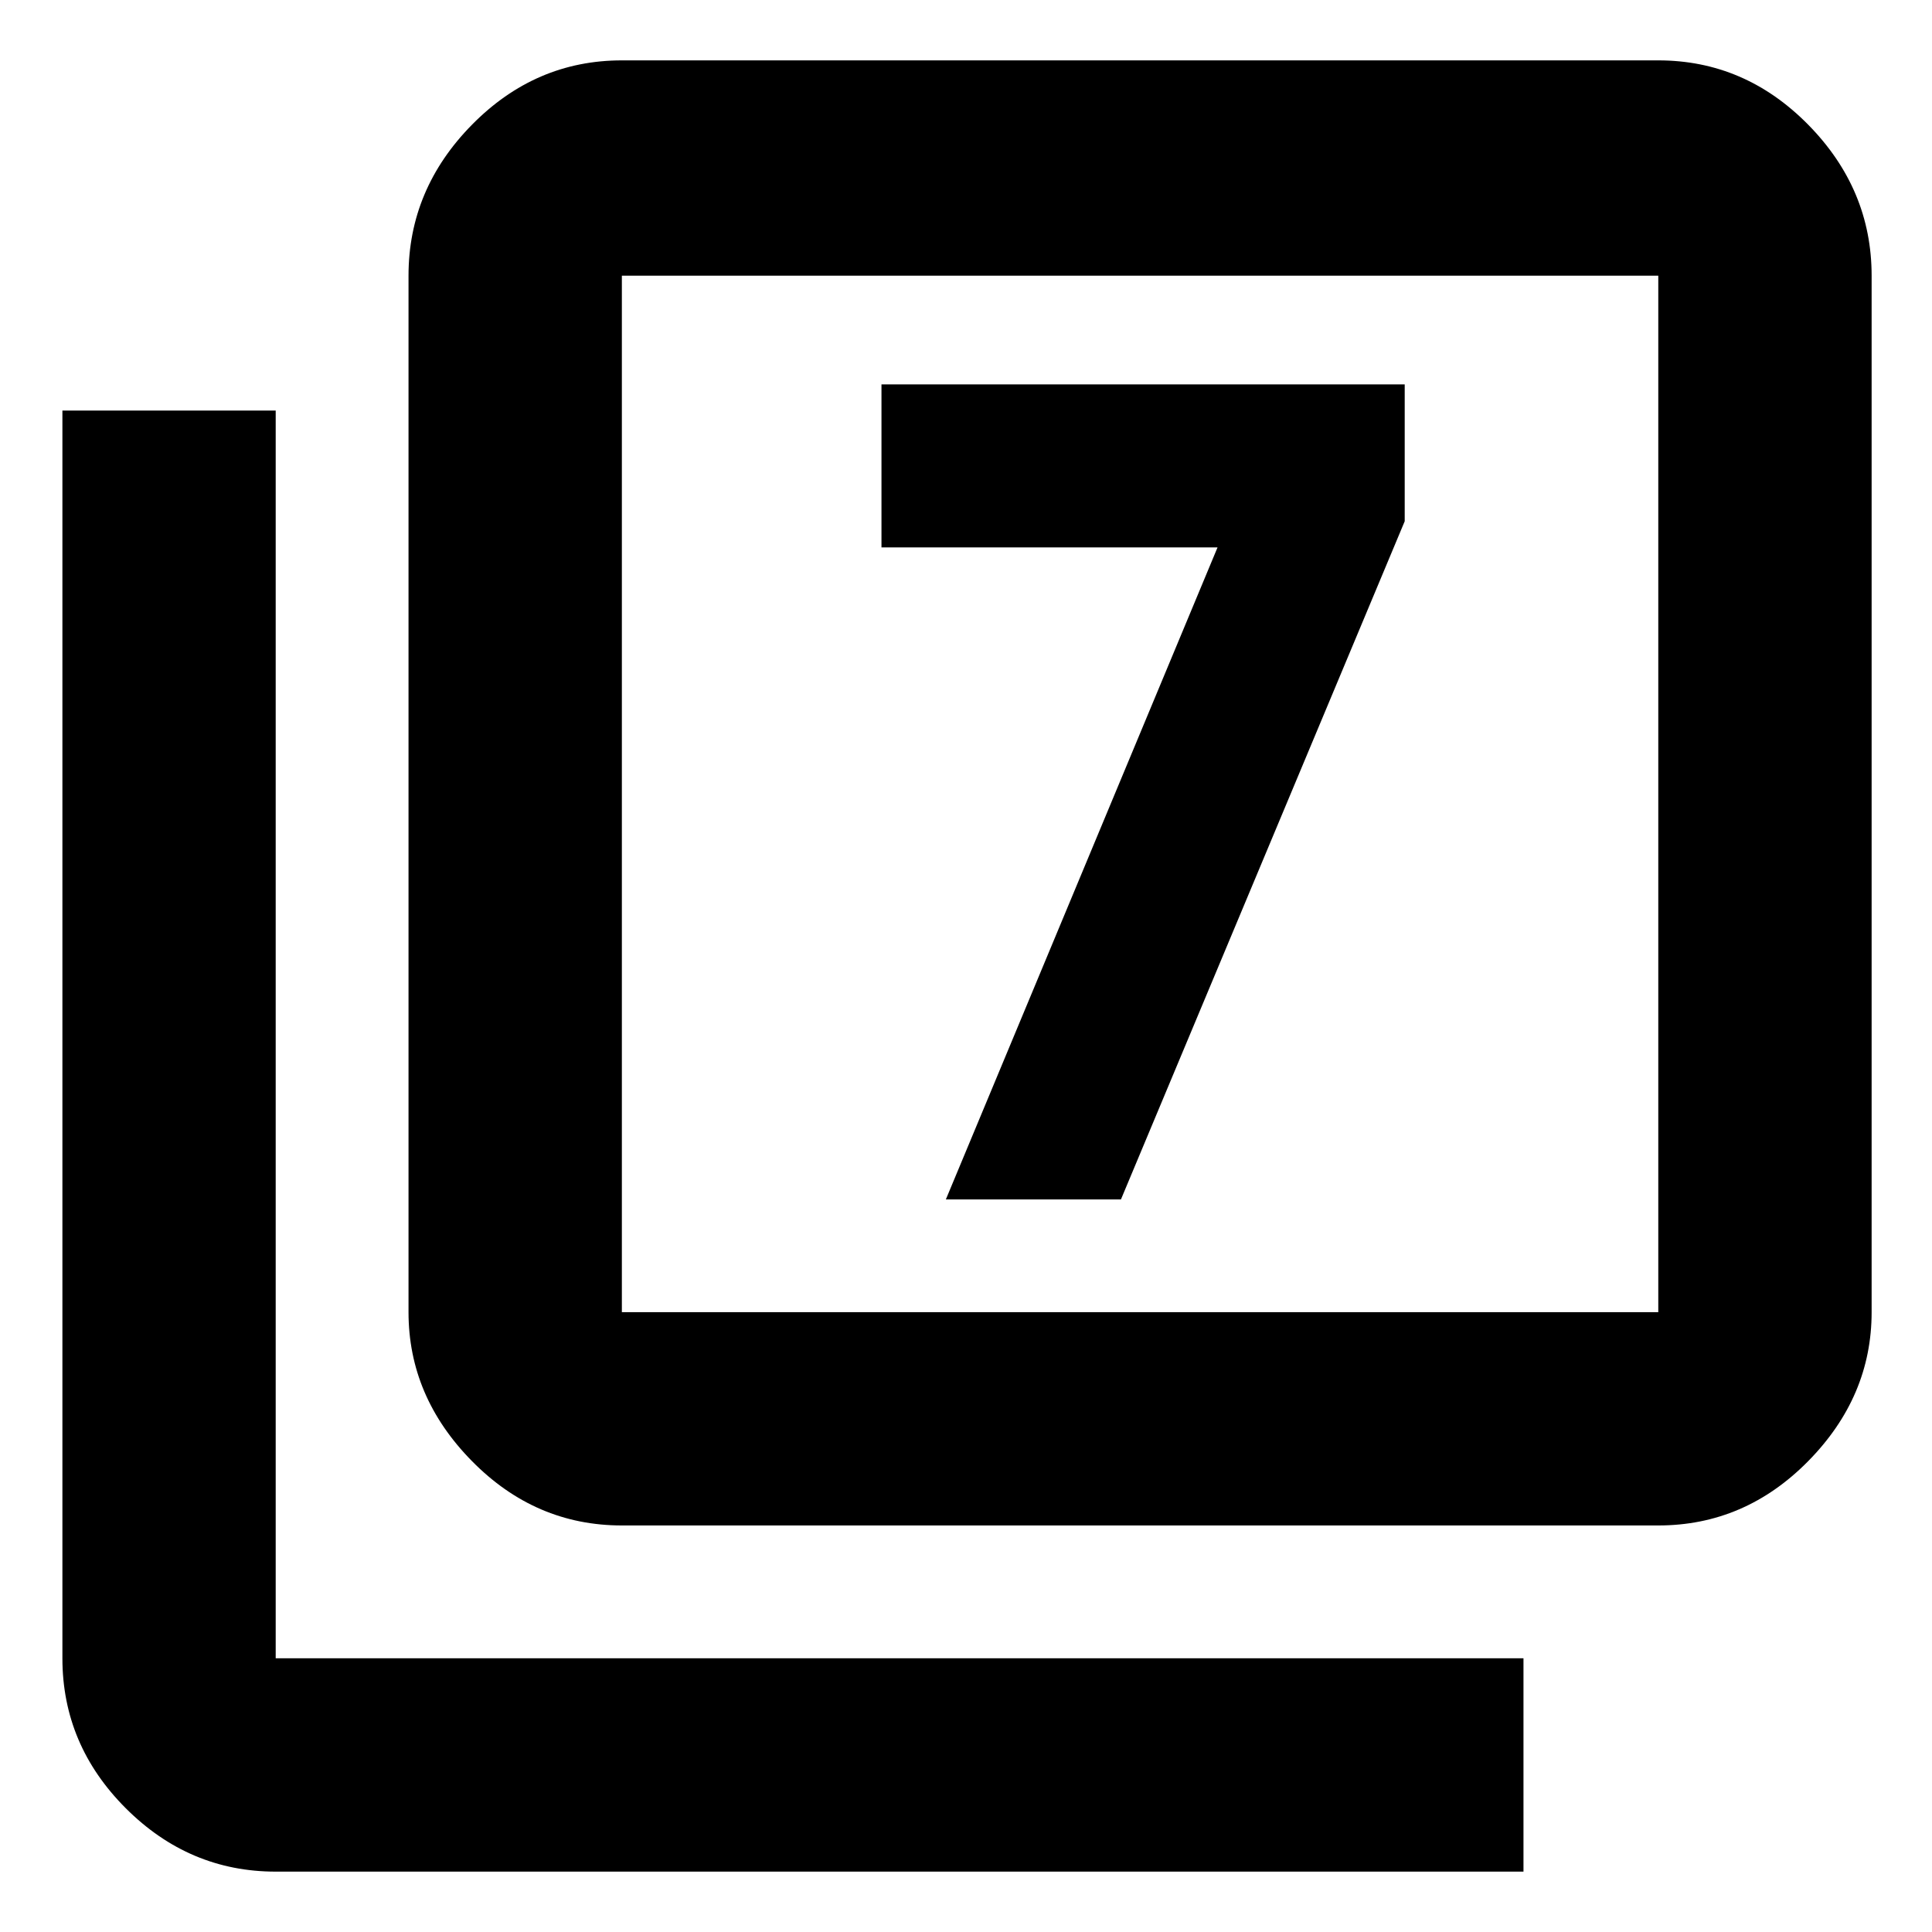 <svg xmlns="http://www.w3.org/2000/svg" height="40" width="40"><path d="M19.583 24.833h3.625l5.875-14.041V7.958H18.25v3.375h6.958Zm-6.708 6.75q-1.792 0-3.104-1.333-1.313-1.333-1.313-3.083V5.708q0-1.791 1.313-3.125 1.312-1.333 3.104-1.333h21.458q1.792 0 3.105 1.333 1.312 1.334 1.312 3.125v21.459q0 1.75-1.312 3.083-1.313 1.333-3.105 1.333Zm0-4.416h21.458V5.708H12.875v21.459ZM5.708 38.75q-1.791 0-3.104-1.312-1.312-1.313-1.312-3.105V8.5h4.416v25.833h25.834v4.417Zm7.167-33.042v21.459V5.708Z"/></svg>